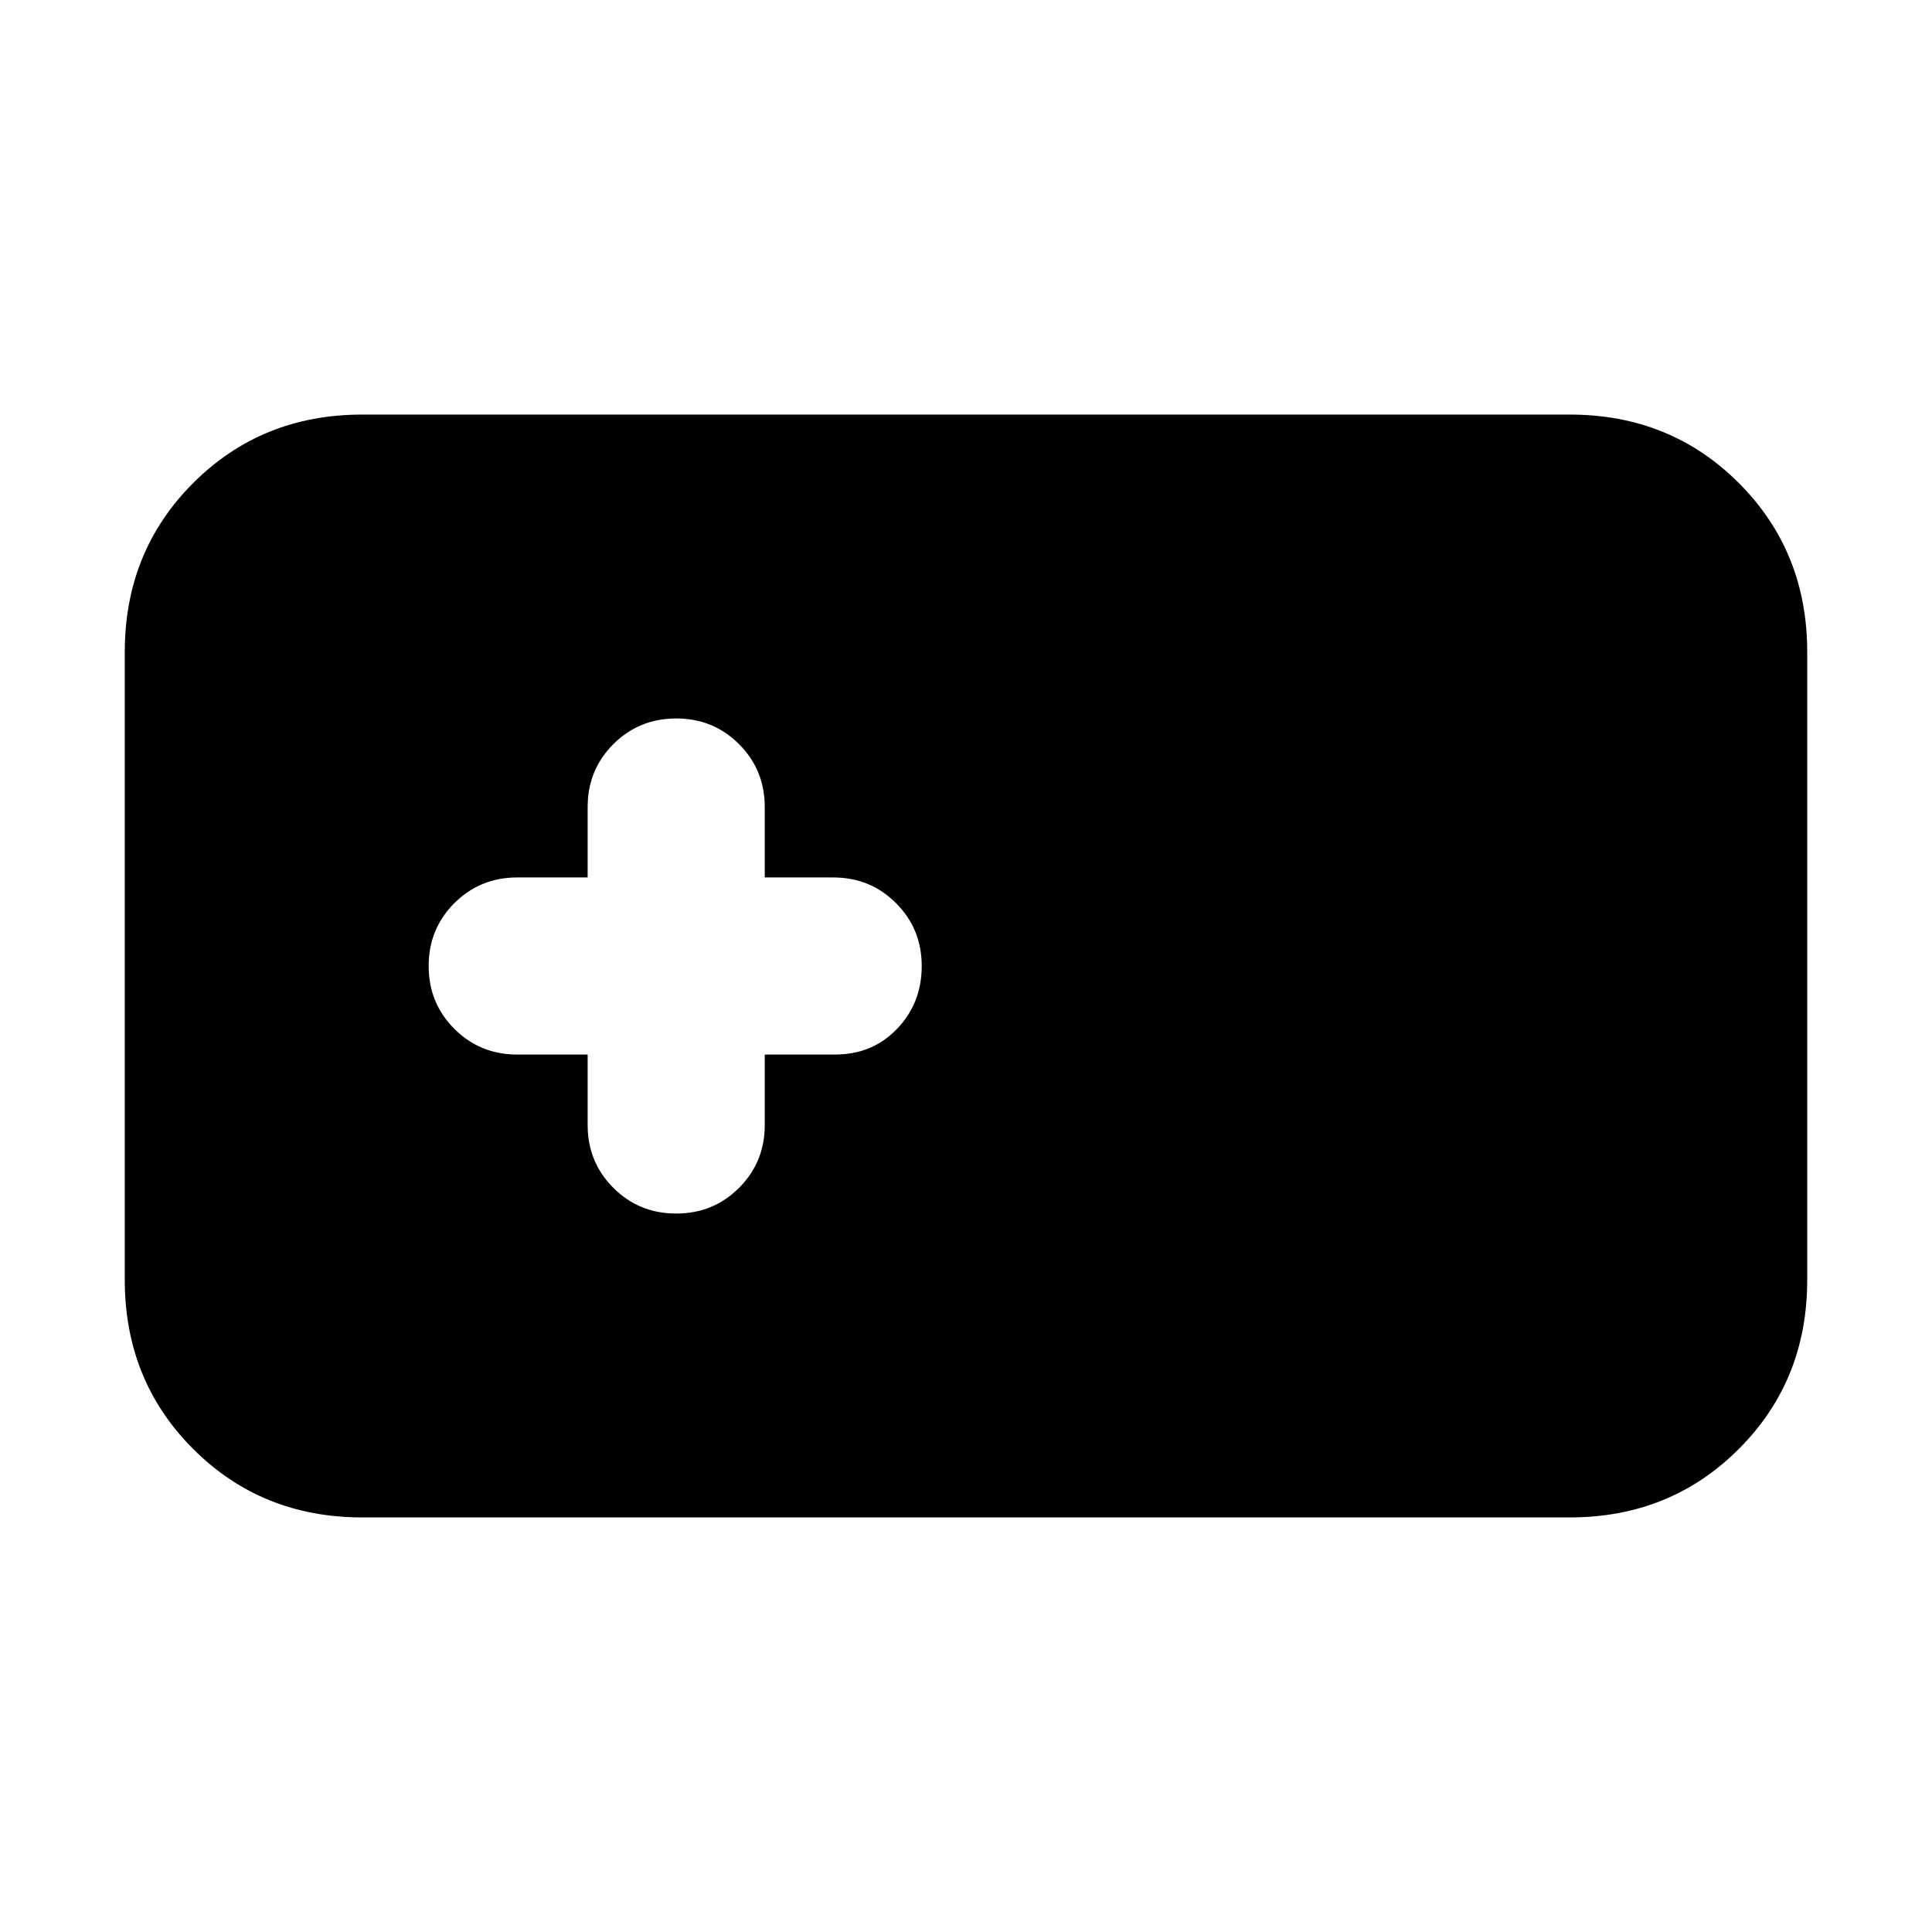 <svg xmlns="http://www.w3.org/2000/svg" height="20" viewBox="0 -960 960 960" width="20"><path d="M180-206q-50 0-84-34t-34-84v-312q0-50 34-84t84-34h600q50 0 84 34t34 84v312q0 50-34 84t-84 34H180Zm112-230v35q0 18.47 12.77 31.23Q317.53-357 336-357t31.23-12.77Q380-382.53 380-401v-35h35q18.47 0 30.73-12.77Q458-461.53 458-480t-12.77-31.23Q432.47-524 414-524h-34v-35q0-18.47-12.77-31.23Q354.47-603 336-603t-31.23 12.77Q292-577.47 292-559v35h-35q-18.47 0-31.23 12.77Q213-498.47 213-480t12.77 31.23Q238.53-436 257-436h35Z"/></svg>